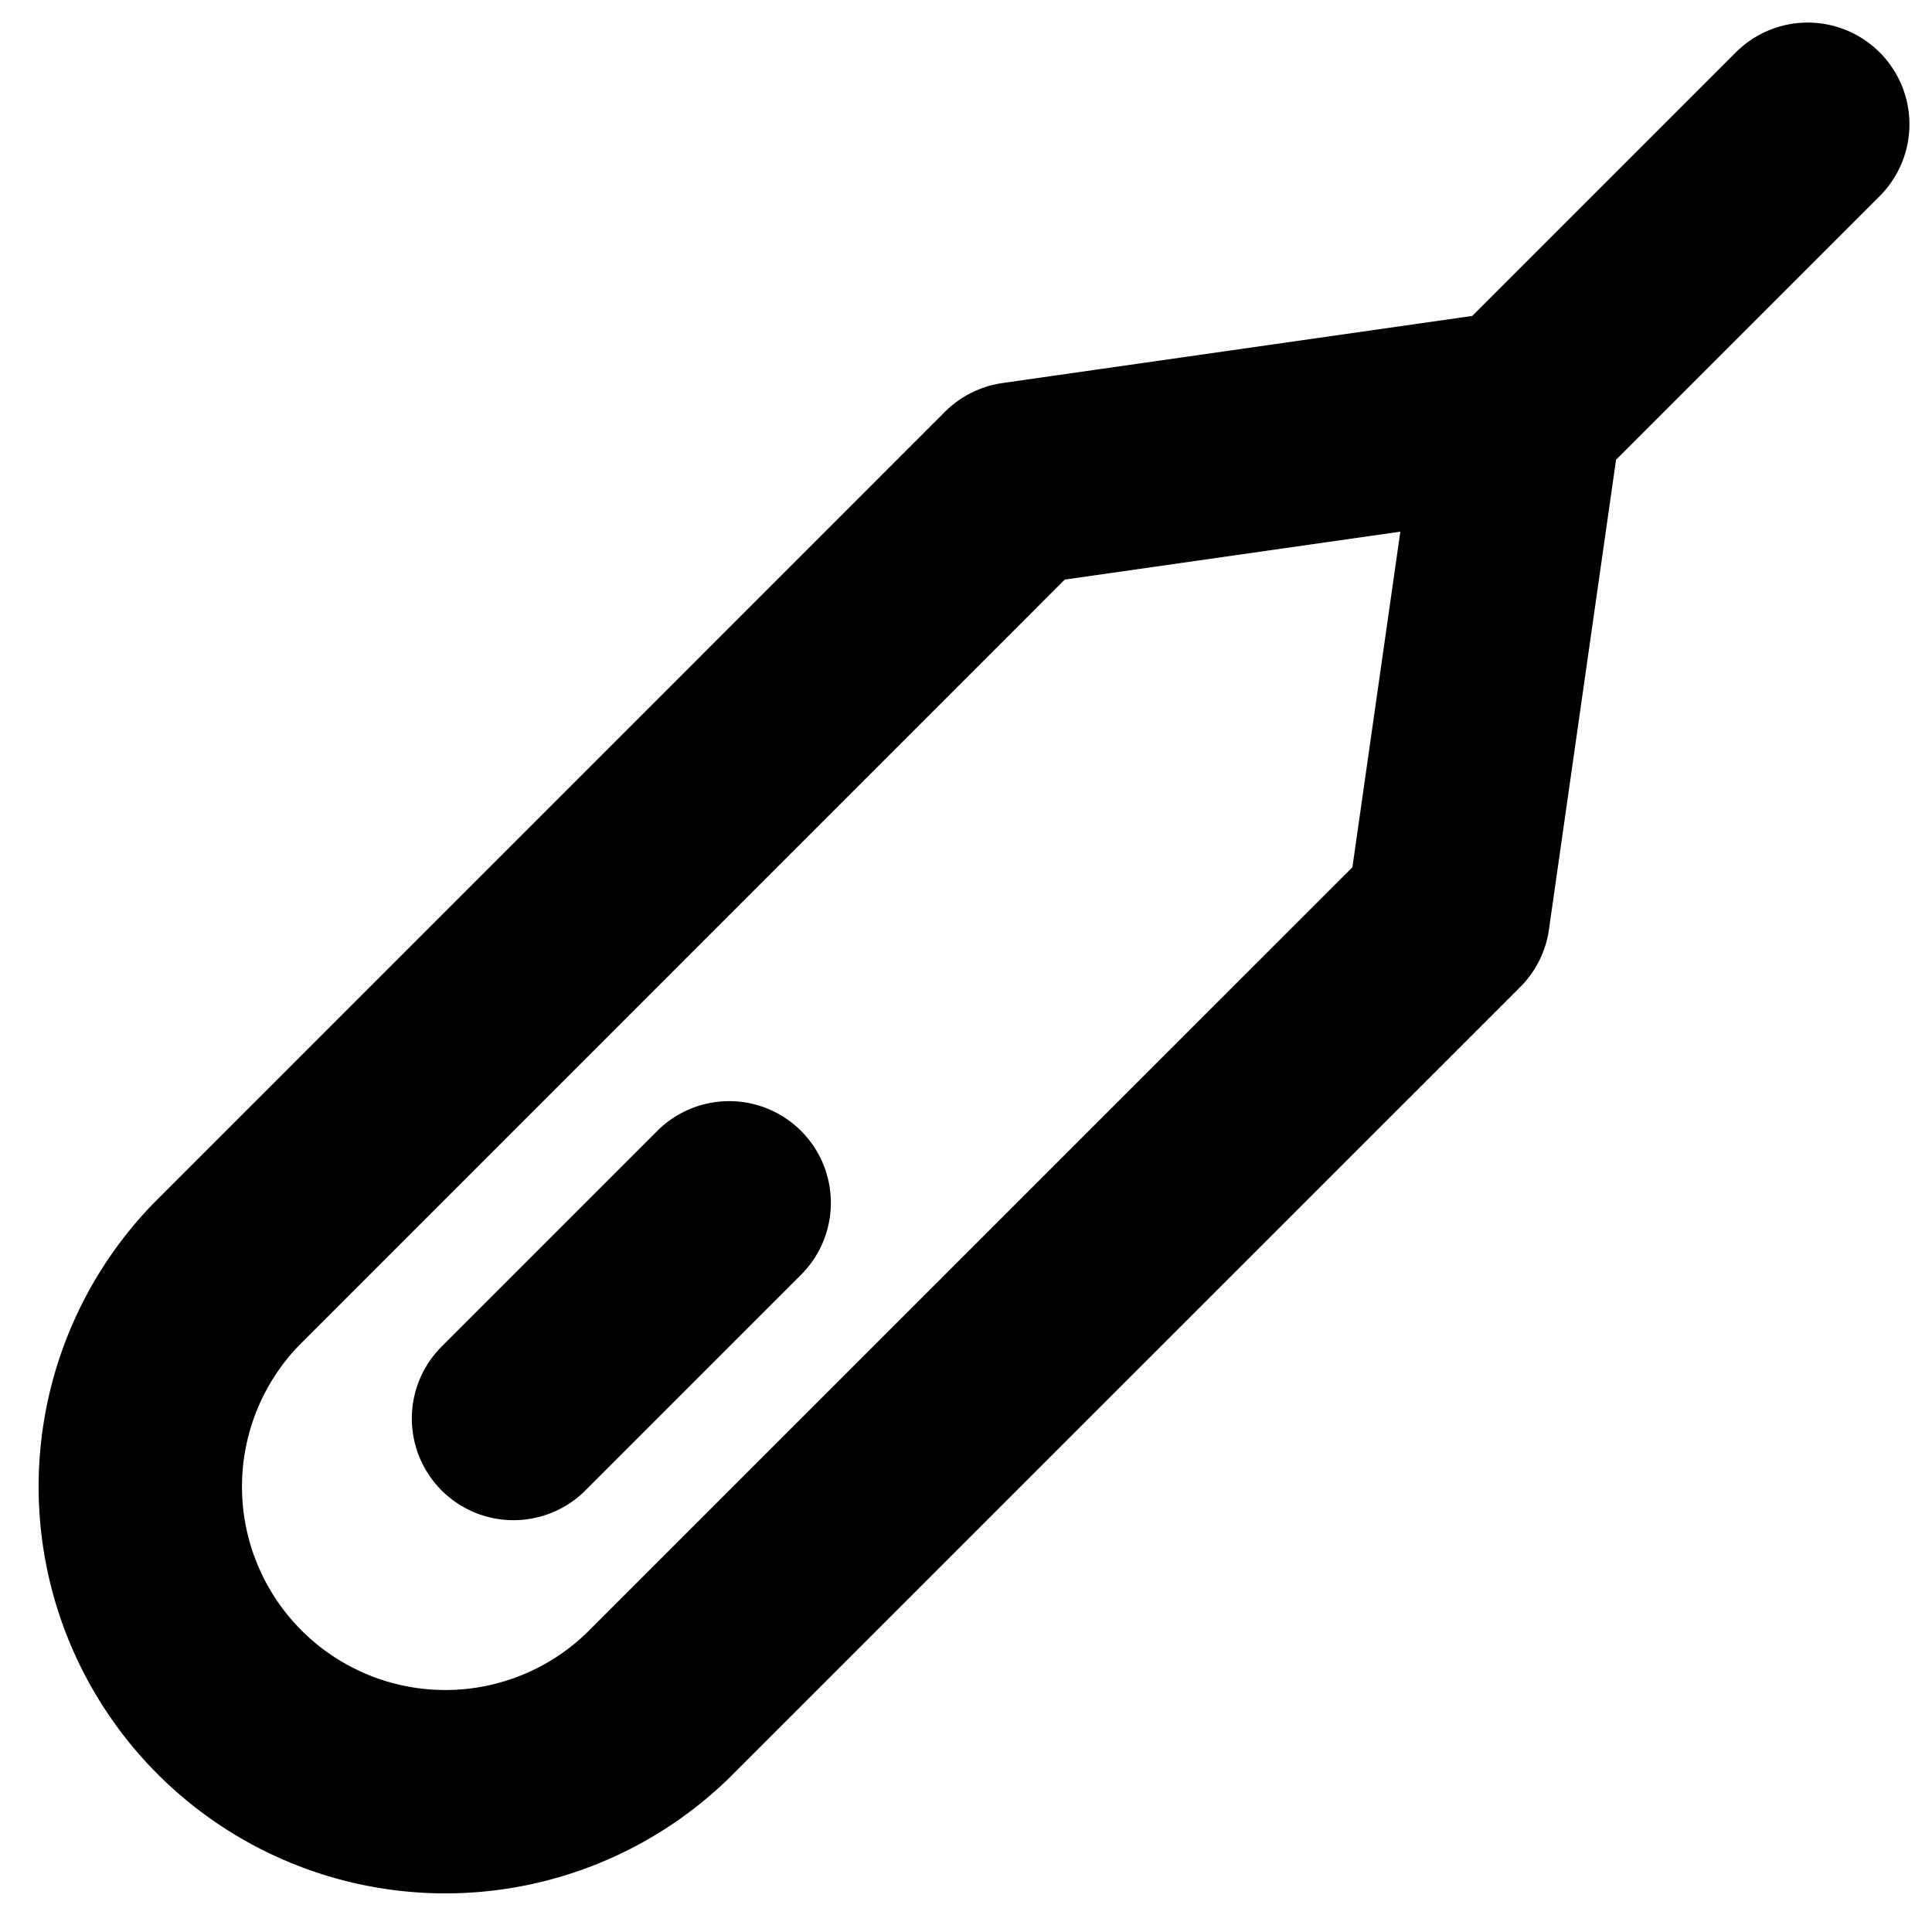 <svg xmlns="http://www.w3.org/2000/svg" width="19" height="19" fill="none" viewBox="0 0 19 19">
  <path stroke="#000" stroke-linecap="round" stroke-linejoin="round" stroke-width="2" d="M14.95 4.05 14.243 9l-7.779 7.778a3 3 0 0 1-4.242-4.242L10 4.757l4.95-.707Zm0 0 2.828-2.828M5.05 13.95l2.121-2.121"/>
</svg>
